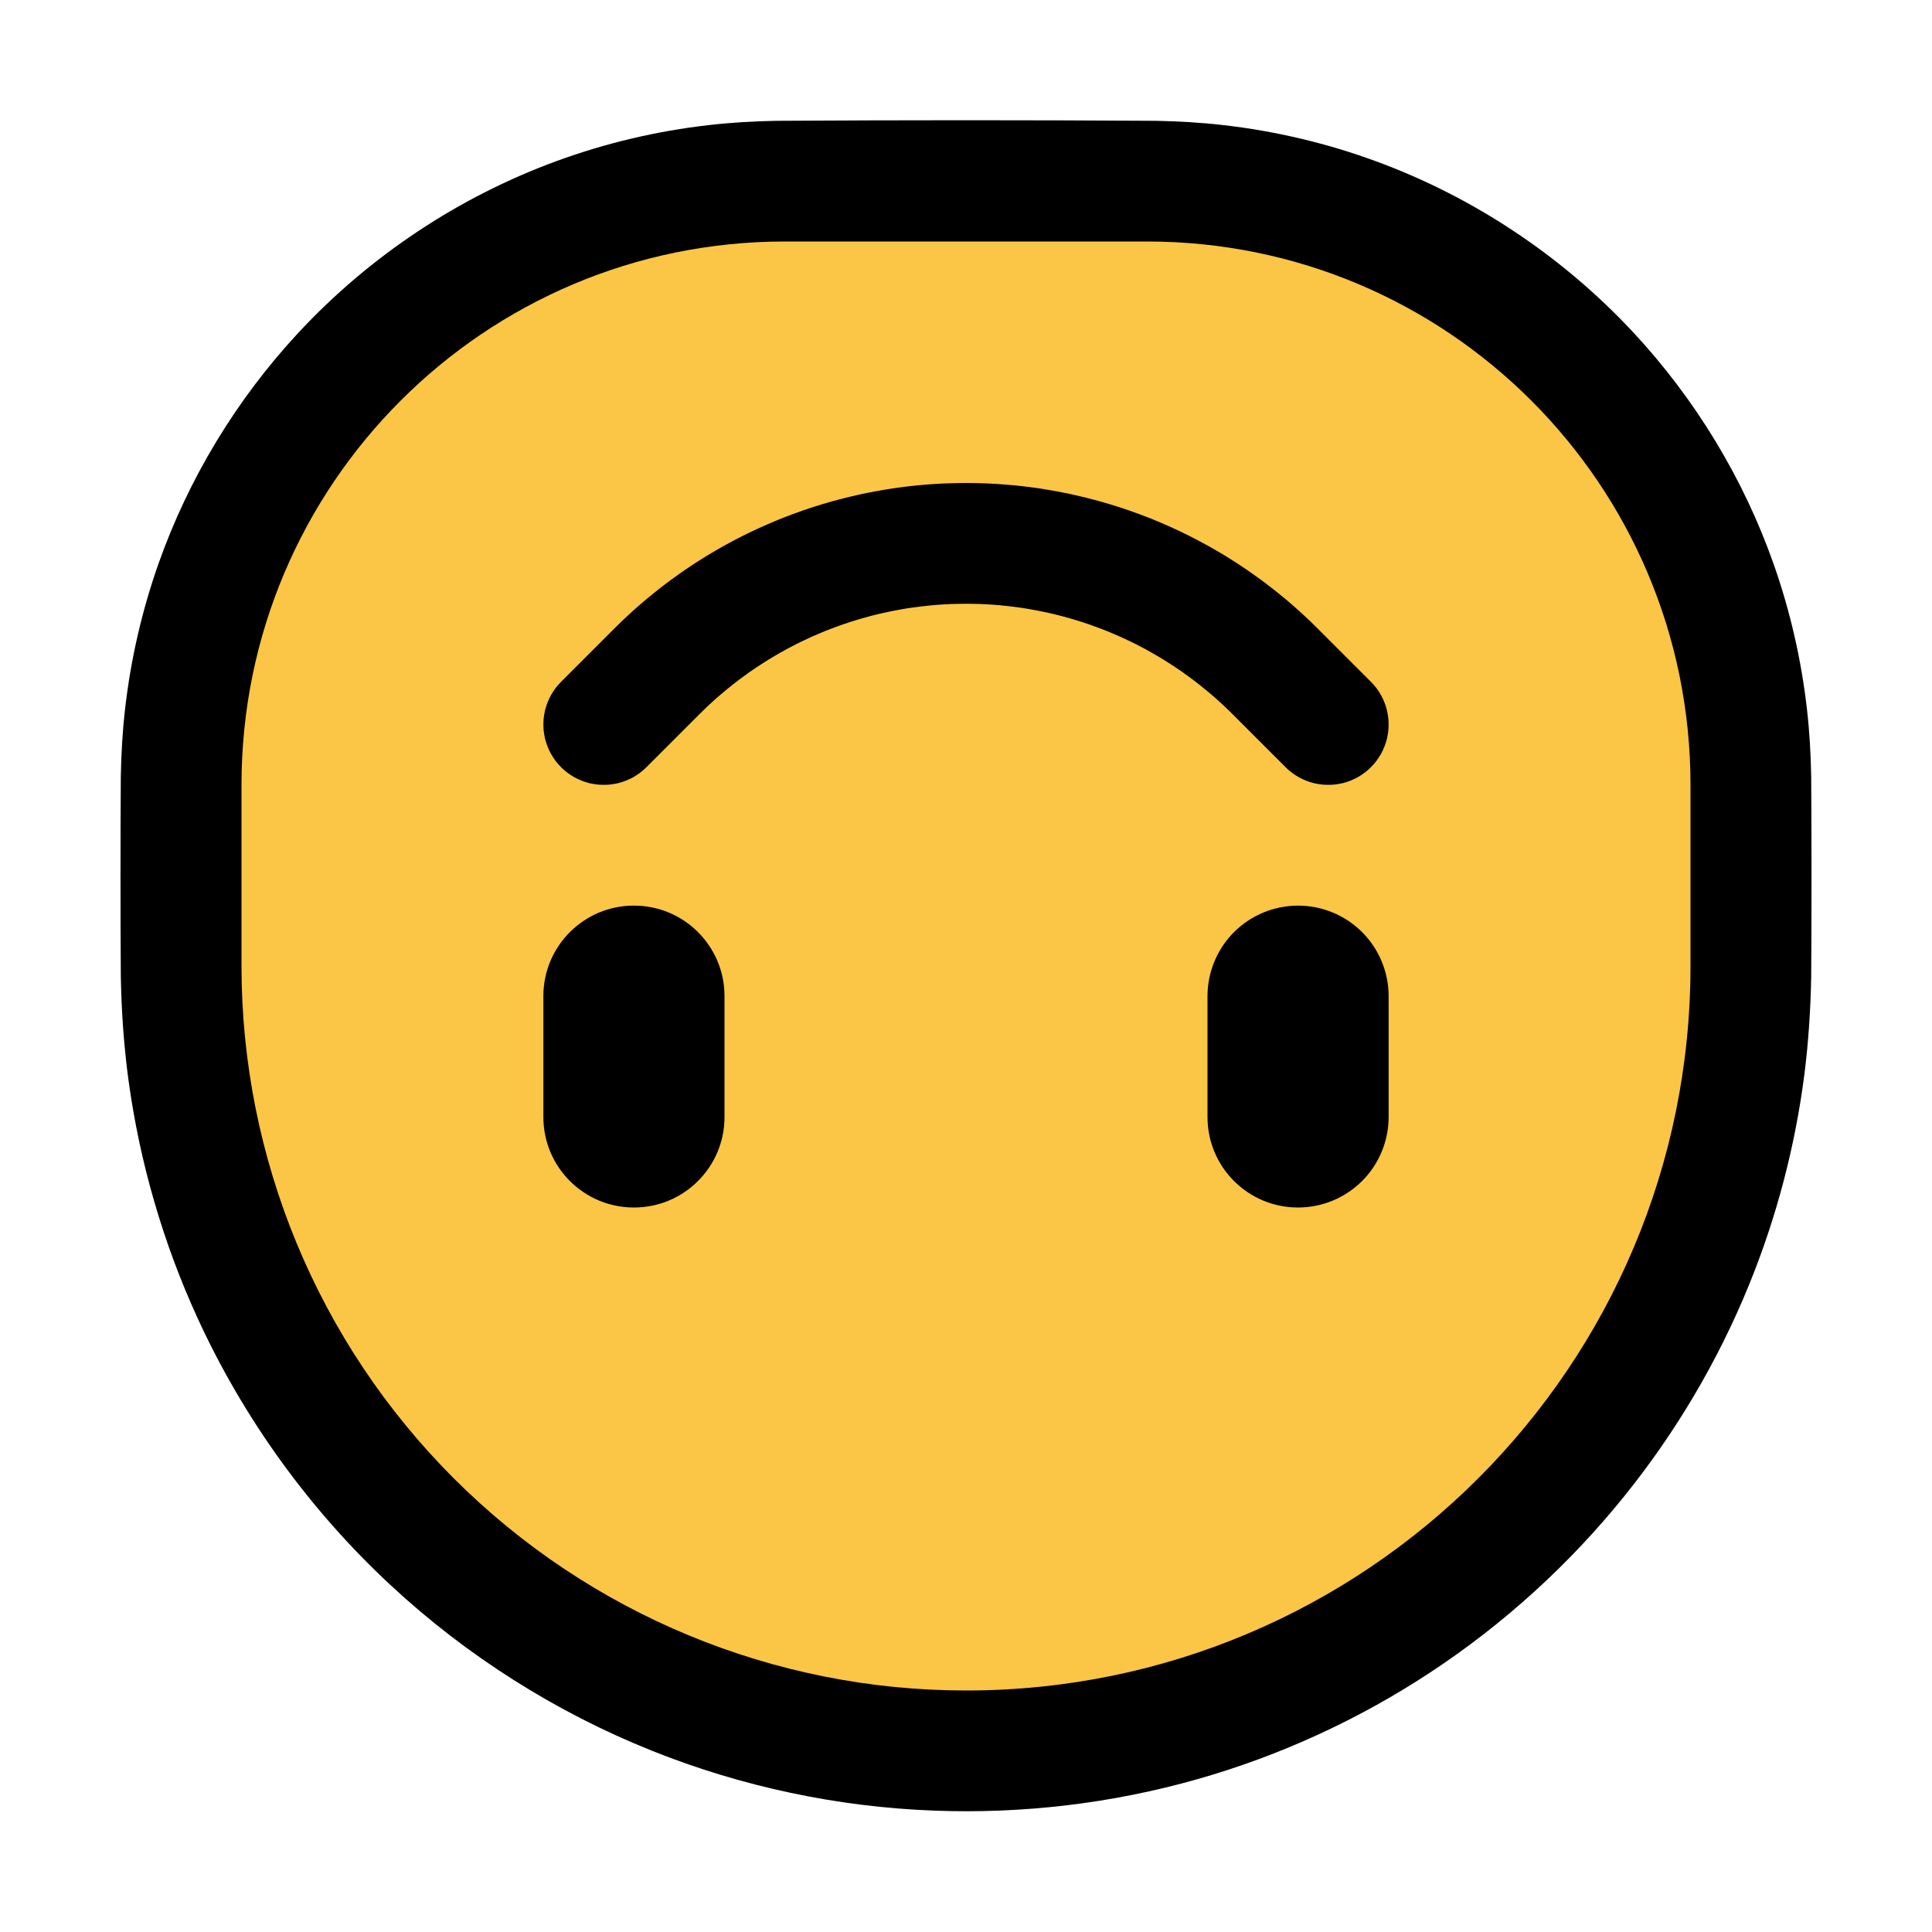<?xml version="1.0" encoding="UTF-8" standalone="no"?><!DOCTYPE svg PUBLIC "-//W3C//DTD SVG 1.1//EN" "http://www.w3.org/Graphics/SVG/1.1/DTD/svg11.dtd"><svg width="100%" height="100%" viewBox="0 0 32 32" version="1.1" xmlns="http://www.w3.org/2000/svg" xmlns:xlink="http://www.w3.org/1999/xlink" xml:space="preserve" style="fill-rule:evenodd;clip-rule:evenodd;stroke-linejoin:round;stroke-miterlimit:1.414;">
<rect id="upside_down_smile" x="0" y="0" width="32" height="32" style="fill:none;"/><g id="outline"><path d="M19.142,2.001c0.374,0.007 0.747,0.028 1.119,0.071c0.86,0.098 1.708,0.298 2.521,0.596c1.622,0.594 3.094,1.574 4.271,2.838c1.027,1.104 1.824,2.417 2.325,3.839c0.272,0.774 0.457,1.579 0.55,2.394c0.043,0.372 0.064,0.745 0.071,1.119c0.007,1.108 0.007,2.215 0,3.322c-0.01,0.536 -0.044,1.069 -0.111,1.601c-0.153,1.204 -0.464,2.388 -0.923,3.511c-0.512,1.253 -1.208,2.43 -2.057,3.484c-0.913,1.134 -2.003,2.125 -3.219,2.925c-1.186,0.781 -2.491,1.38 -3.857,1.768c-1.412,0.401 -2.887,0.576 -4.353,0.521c-1.601,-0.059 -3.191,-0.396 -4.678,-0.991c-1.594,-0.638 -3.067,-1.57 -4.325,-2.738c-1.346,-1.249 -2.441,-2.764 -3.206,-4.434c-0.57,-1.245 -0.955,-2.573 -1.141,-3.93c-0.078,-0.572 -0.117,-1.146 -0.128,-1.723c-0.007,-1.105 -0.007,-2.211 0,-3.316c0.007,-0.374 0.028,-0.747 0.071,-1.119c0.093,-0.815 0.278,-1.62 0.55,-2.394c0.501,-1.422 1.298,-2.735 2.325,-3.839c1.177,-1.264 2.649,-2.244 4.271,-2.838c0.813,-0.298 1.661,-0.498 2.521,-0.596c0.372,-0.043 0.745,-0.064 1.119,-0.071c2.095,-0.013 4.189,-0.013 6.284,0Z"/></g><g id="emoji"><path d="M4,16c0,3.183 1.264,6.235 3.515,8.485c2.25,2.251 5.302,3.515 8.485,3.515c0,0 0,0 0,0c6.627,0 12,-5.373 12,-12c0,-1.01 0,-2.019 0,-3c0,-4.971 -4.029,-9 -9,-9c-1.962,0 -4.038,0 -6,0c-4.971,0 -9,4.029 -9,9c0,0.981 0,1.99 0,3Z" style="fill:#fbc546;"/><path d="M20,18.502c0,0.827 0.671,1.498 1.498,1.498c0.001,0 0.001,0 0.002,0c0.398,0 0.779,-0.158 1.061,-0.439c0.281,-0.282 0.439,-0.663 0.439,-1.061c0,-0.633 0,-1.367 0,-2c0,-0.398 -0.158,-0.779 -0.439,-1.061c-0.282,-0.281 -0.663,-0.439 -1.061,-0.439c-0.398,0 -0.779,0.158 -1.061,0.439c-0.281,0.282 -0.439,0.663 -0.439,1.061c0,0.633 0,1.369 0,2.002Z"/><path d="M9,18.502c0,0.827 0.671,1.498 1.498,1.498c0.001,0 0.003,0 0.004,0c0.827,0 1.498,-0.671 1.498,-1.498c0,-0.634 0,-1.37 0,-2.004c0,-0.827 -0.671,-1.498 -1.498,-1.498c-0.001,0 -0.003,0 -0.004,0c-0.827,0 -1.498,0.671 -1.498,1.498c0,0.634 0,1.37 0,2.004Z"/><path d="M16.103,8.001l0.102,0.002l0.102,0.003l0.102,0.004l0.102,0.006l0.101,0.007l0.102,0.008l0.101,0.009l0.101,0.011l0.101,0.012l0.1,0.013l0.1,0.014l0.1,0.016l0.1,0.017l0.1,0.018l0.099,0.019l0.099,0.02l0.098,0.022l0.098,0.023l0.098,0.024l0.098,0.025l0.097,0.026l0.097,0.028l0.096,0.028l0.096,0.03l0.096,0.031l0.095,0.032l0.095,0.034l0.095,0.034l0.094,0.036l0.093,0.036l0.093,0.038l0.093,0.039l0.092,0.041l0.092,0.041l0.091,0.042l0.091,0.044l0.09,0.044l0.089,0.046l0.089,0.047l0.089,0.048l0.088,0.049l0.087,0.05l0.087,0.051l0.086,0.052l0.086,0.054l0.085,0.054l0.084,0.056l0.084,0.056l0.083,0.058l0.082,0.059l0.082,0.059l0.081,0.061l0.08,0.062l0.08,0.063l0.079,0.064l0.078,0.064l0.077,0.066l0.077,0.067l0.076,0.068l0.075,0.069l0.075,0.07l0.073,0.071l0.071,0.07l0.881,0.881l0.047,0.05l0.043,0.053l0.039,0.056l0.036,0.058l0.031,0.061l0.027,0.062l0.023,0.064l0.019,0.066l0.013,0.067l0.01,0.068l0.004,0.068l0,0.068l-0.004,0.068l-0.01,0.068l-0.013,0.067l-0.019,0.066l-0.023,0.064l-0.027,0.062l-0.031,0.061l-0.036,0.058l-0.039,0.056l-0.043,0.053l-0.047,0.05l-0.05,0.047l-0.053,0.043l-0.056,0.039l-0.058,0.036l-0.061,0.031l-0.062,0.027l-0.064,0.023l-0.066,0.019l-0.067,0.013l-0.068,0.01l-0.068,0.004l-0.068,0l-0.068,-0.004l-0.068,-0.01l-0.067,-0.013l-0.066,-0.019l-0.064,-0.023l-0.062,-0.027l-0.061,-0.031l-0.058,-0.036l-0.056,-0.039l-0.053,-0.043l-0.05,-0.047l-0.877,-0.877l-0.057,-0.056l-0.056,-0.054l-0.056,-0.053l-0.057,-0.052l-0.058,-0.052l-0.058,-0.05l-0.059,-0.05l-0.059,-0.049l-0.06,-0.049l-0.06,-0.047l-0.061,-0.047l-0.061,-0.046l-0.062,-0.045l-0.062,-0.045l-0.063,-0.043l-0.064,-0.043l-0.064,-0.042l-0.064,-0.041l-0.065,-0.041l-0.065,-0.039l-0.066,-0.039l-0.066,-0.038l-0.066,-0.037l-0.067,-0.037l-0.068,-0.035l-0.068,-0.035l-0.068,-0.034l-0.069,-0.032l-0.069,-0.033l-0.069,-0.031l-0.07,-0.03l-0.07,-0.03l-0.071,-0.029l-0.07,-0.027l-0.072,-0.027l-0.071,-0.026l-0.072,-0.026l-0.072,-0.024l-0.073,-0.024l-0.072,-0.022l-0.073,-0.022l-0.074,-0.021l-0.073,-0.02l-0.074,-0.019l-0.074,-0.018l-0.075,-0.017l-0.074,-0.016l-0.075,-0.016l-0.075,-0.014l-0.076,-0.014l-0.075,-0.013l-0.076,-0.012l-0.076,-0.01l-0.076,-0.01l-0.076,-0.009l-0.077,-0.008l-0.076,-0.008l-0.077,-0.006l-0.077,-0.005l-0.077,-0.004l-0.077,-0.004l-0.078,-0.002l-0.077,-0.001l-0.078,-0.001l-0.078,0.001l-0.077,0.001l-0.078,0.002l-0.077,0.004l-0.077,0.004l-0.077,0.005l-0.077,0.006l-0.076,0.008l-0.077,0.008l-0.076,0.009l-0.076,0.01l-0.076,0.01l-0.076,0.012l-0.075,0.013l-0.076,0.014l-0.075,0.014l-0.075,0.016l-0.074,0.016l-0.075,0.017l-0.074,0.018l-0.074,0.019l-0.073,0.02l-0.074,0.021l-0.073,0.022l-0.072,0.022l-0.073,0.024l-0.072,0.024l-0.072,0.026l-0.071,0.026l-0.072,0.027l-0.07,0.027l-0.071,0.029l-0.07,0.03l-0.07,0.03l-0.069,0.031l-0.069,0.033l-0.069,0.032l-0.068,0.034l-0.068,0.035l-0.068,0.035l-0.067,0.037l-0.066,0.037l-0.066,0.038l-0.066,0.039l-0.065,0.039l-0.065,0.041l-0.064,0.041l-0.064,0.042l-0.064,0.043l-0.063,0.043l-0.062,0.045l-0.062,0.045l-0.061,0.046l-0.061,0.047l-0.06,0.047l-0.06,0.049l-0.059,0.049l-0.059,0.05l-0.058,0.05l-0.058,0.052l-0.057,0.052l-0.056,0.053l-0.056,0.054l-0.057,0.056l-0.877,0.877l-0.05,0.047l-0.053,0.043l-0.056,0.039l-0.058,0.036l-0.061,0.031l-0.062,0.027l-0.064,0.023l-0.066,0.019l-0.067,0.013l-0.068,0.01l-0.068,0.004l-0.068,0l-0.068,-0.004l-0.068,-0.01l-0.067,-0.013l-0.066,-0.019l-0.064,-0.023l-0.062,-0.027l-0.061,-0.031l-0.058,-0.036l-0.056,-0.039l-0.053,-0.043l-0.05,-0.047l-0.047,-0.05l-0.043,-0.053l-0.039,-0.056l-0.036,-0.058l-0.031,-0.061l-0.027,-0.062l-0.023,-0.064l-0.019,-0.066l-0.013,-0.067l-0.01,-0.068l-0.004,-0.068l0,-0.068l0.004,-0.068l0.01,-0.068l0.013,-0.067l0.019,-0.066l0.023,-0.064l0.027,-0.062l0.031,-0.061l0.036,-0.058l0.039,-0.056l0.043,-0.053l0.047,-0.05l0.881,-0.881l0.071,-0.07l0.073,-0.071l0.075,-0.07l0.075,-0.069l0.076,-0.068l0.077,-0.067l0.077,-0.066l0.078,-0.064l0.079,-0.064l0.08,-0.063l0.08,-0.062l0.081,-0.061l0.082,-0.059l0.082,-0.059l0.083,-0.058l0.084,-0.056l0.084,-0.056l0.085,-0.054l0.086,-0.054l0.086,-0.052l0.087,-0.051l0.087,-0.05l0.088,-0.049l0.089,-0.048l0.089,-0.047l0.089,-0.046l0.09,-0.044l0.091,-0.044l0.091,-0.042l0.092,-0.041l0.092,-0.041l0.093,-0.039l0.093,-0.038l0.093,-0.036l0.094,-0.036l0.095,-0.034l0.095,-0.034l0.095,-0.032l0.096,-0.031l0.096,-0.03l0.096,-0.028l0.097,-0.028l0.097,-0.026l0.098,-0.025l0.098,-0.024l0.098,-0.023l0.098,-0.022l0.099,-0.02l0.099,-0.019l0.1,-0.018l0.1,-0.017l0.1,-0.016l0.1,-0.014l0.1,-0.013l0.101,-0.012l0.101,-0.011l0.101,-0.009l0.102,-0.008l0.101,-0.007l0.102,-0.006l0.102,-0.004l0.102,-0.003l0.102,-0.002l0.1,-0.001l0.006,0l0.1,0.001Z"/></g></svg>